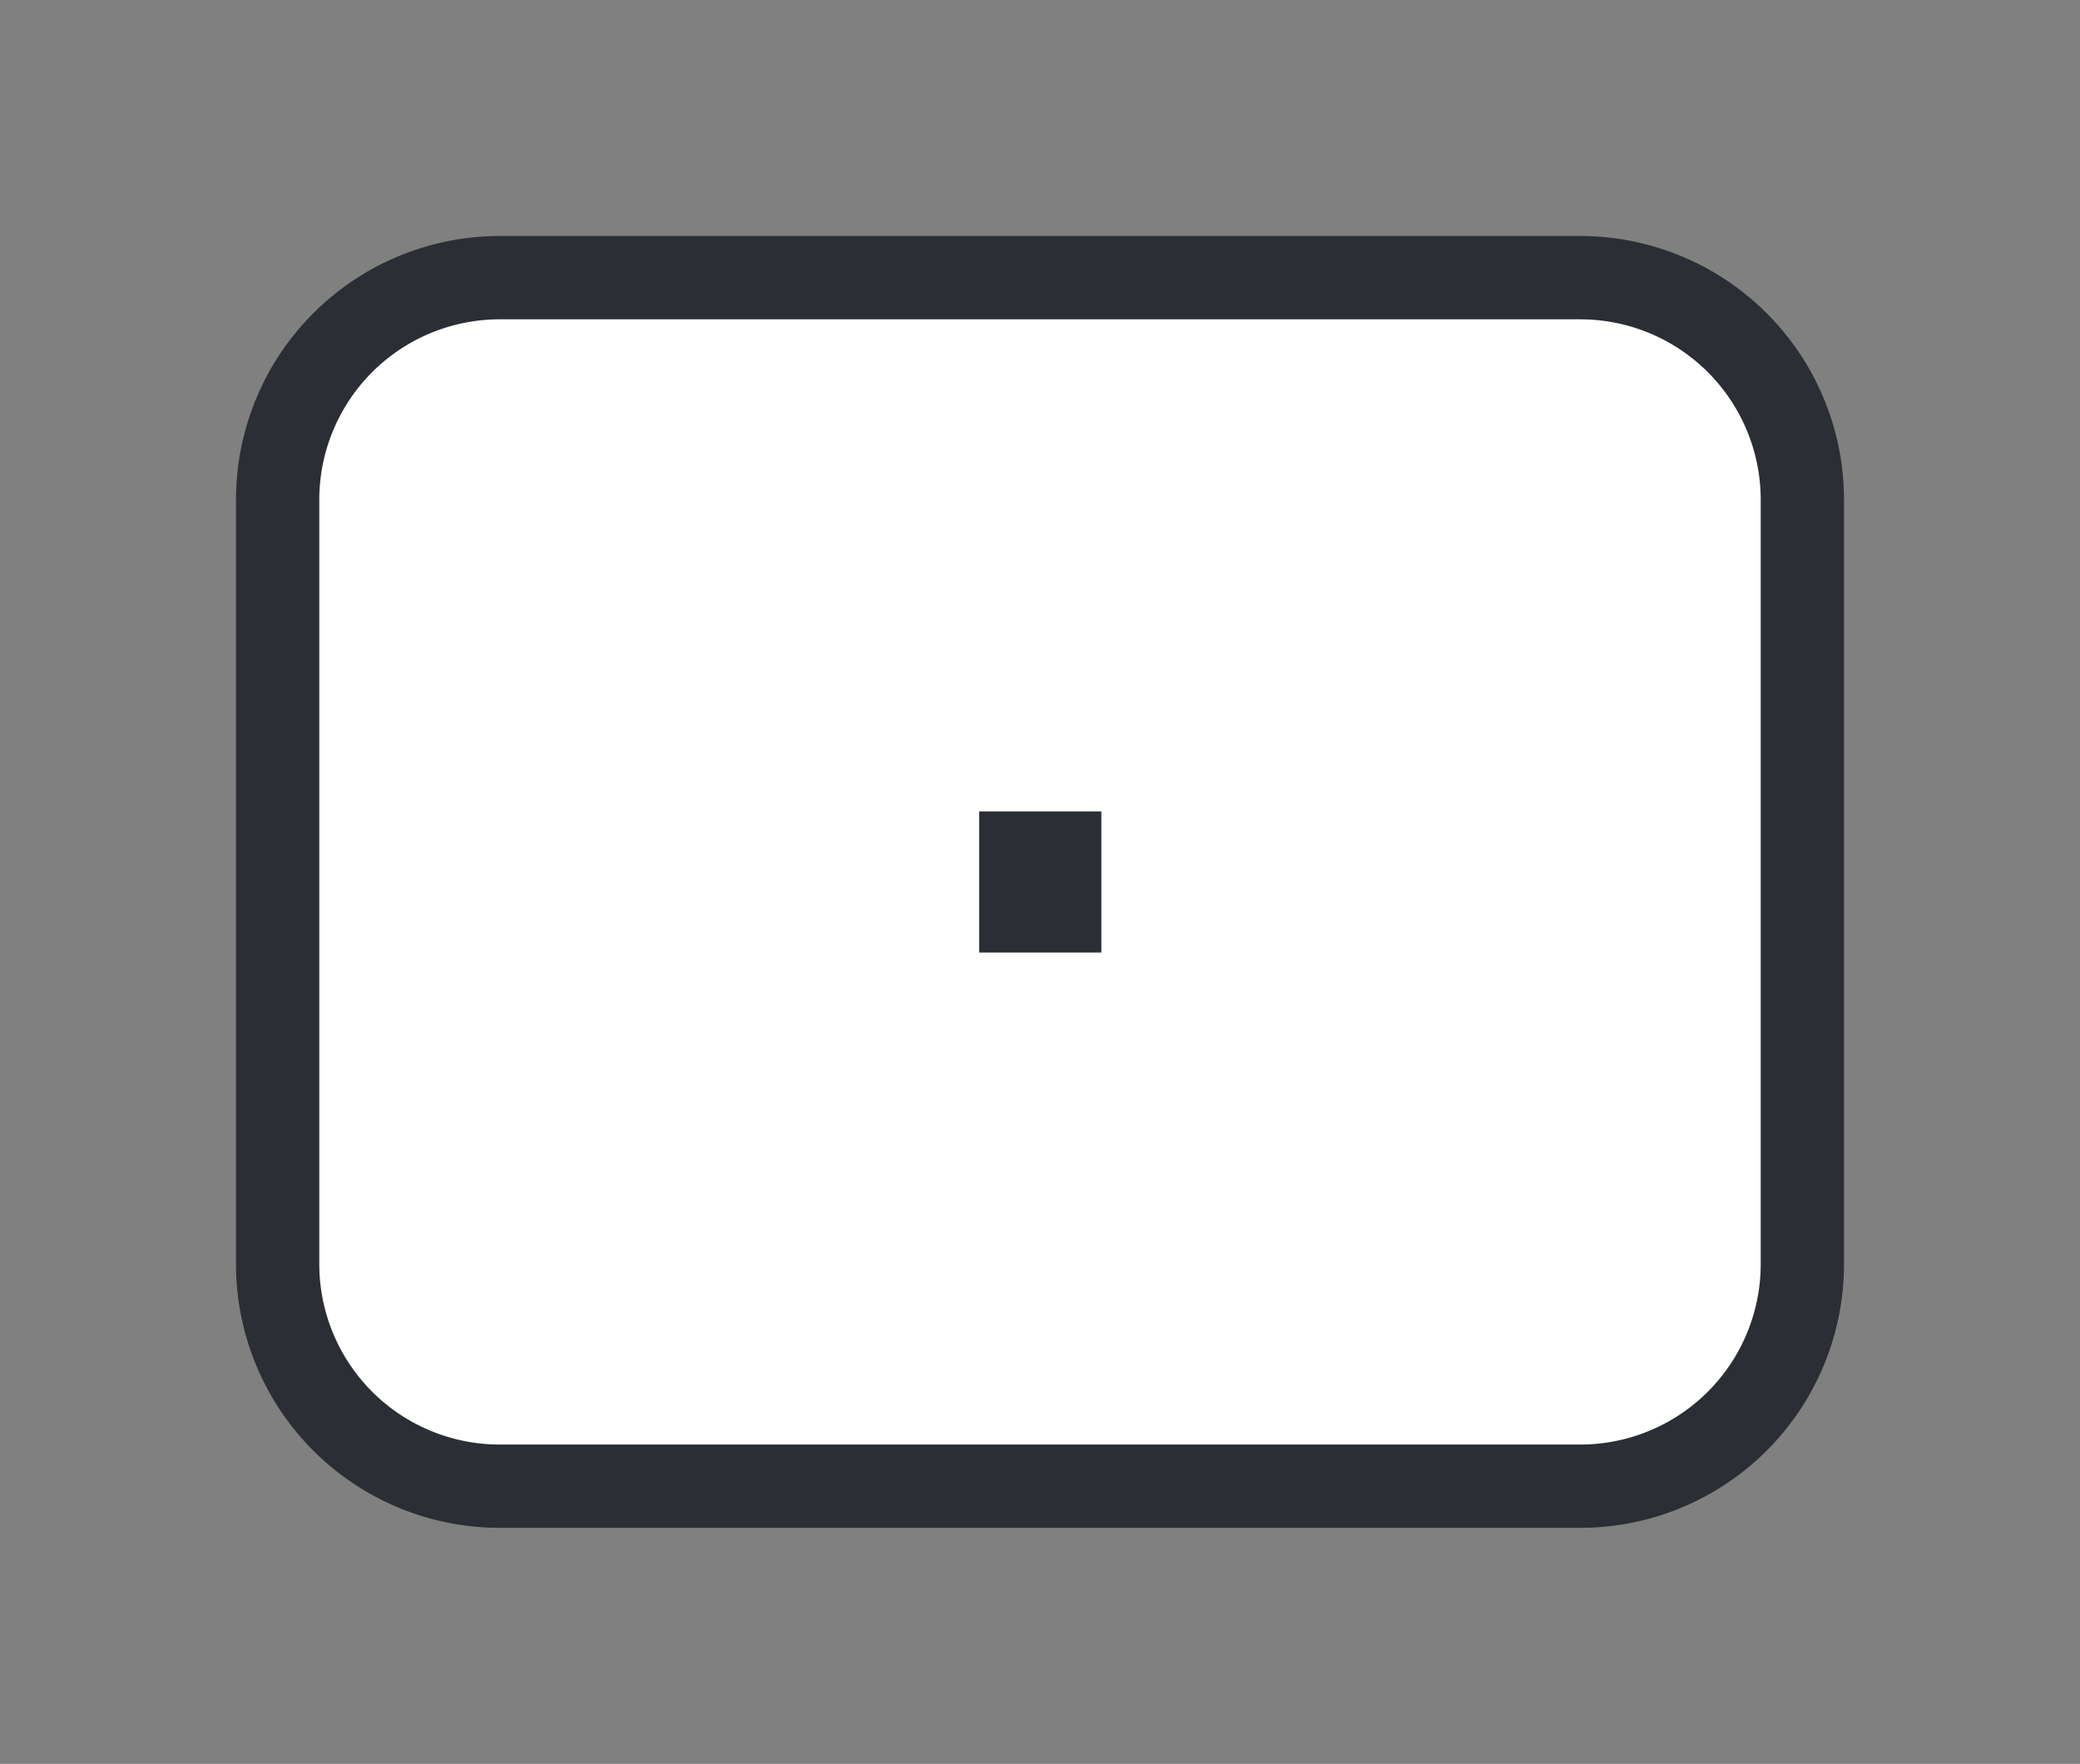<svg xmlns="http://www.w3.org/2000/svg" xmlns:xlink="http://www.w3.org/1999/xlink" width="18.729" height="15.881" viewBox="0 0 18.729 15.881">
  <rect x="0" y="0" width="18.729" height="15.881" fill="#808080" stroke="none"/>
  <defs>
    <clipPath id="clip-path">
      <path id="Caminho_1789" data-name="Caminho 1789" d="M80.395-1H99.124V-16.881H80.395Z" fill="none"/>
    </clipPath>
  </defs>
  <g id="tecla_ponto" transform="translate(-134.395 -231.178)">
    <g id="Grupo_1839" data-name="Grupo 1839" transform="translate(54 248.059)" clip-path="url(#clip-path)">
      <g id="Grupo_1837" data-name="Grupo 1837" transform="translate(96.624 -5.5)">
        <path id="Caminho_1786" data-name="Caminho 1786" d="M0,0A2,2,0,0,1-2,2h-9.729a2,2,0,0,1-2-2V-6.881a2,2,0,0,1,2-2H-2a2,2,0,0,1,2,2Z" fill="#fff"/>
      </g>
      <g id="Grupo_1838" data-name="Grupo 1838" transform="translate(96.624 -5.5)">
        <path id="Caminho_1787" data-name="Caminho 1787" d="M0,0A2,2,0,0,1-2,2h-9.729a2,2,0,0,1-2-2V-6.881a2,2,0,0,1,2-2H-2a2,2,0,0,1,2,2Z" fill="none" stroke="#2b2e34" stroke-width="0.75"/>
      </g>
      <path id="Caminho_1788" data-name="Caminho 1788" d="M89.212-9.575h1.1v1.27h-1.1Z" fill="#2b2e34"/>
    </g>
  </g>
</svg>

